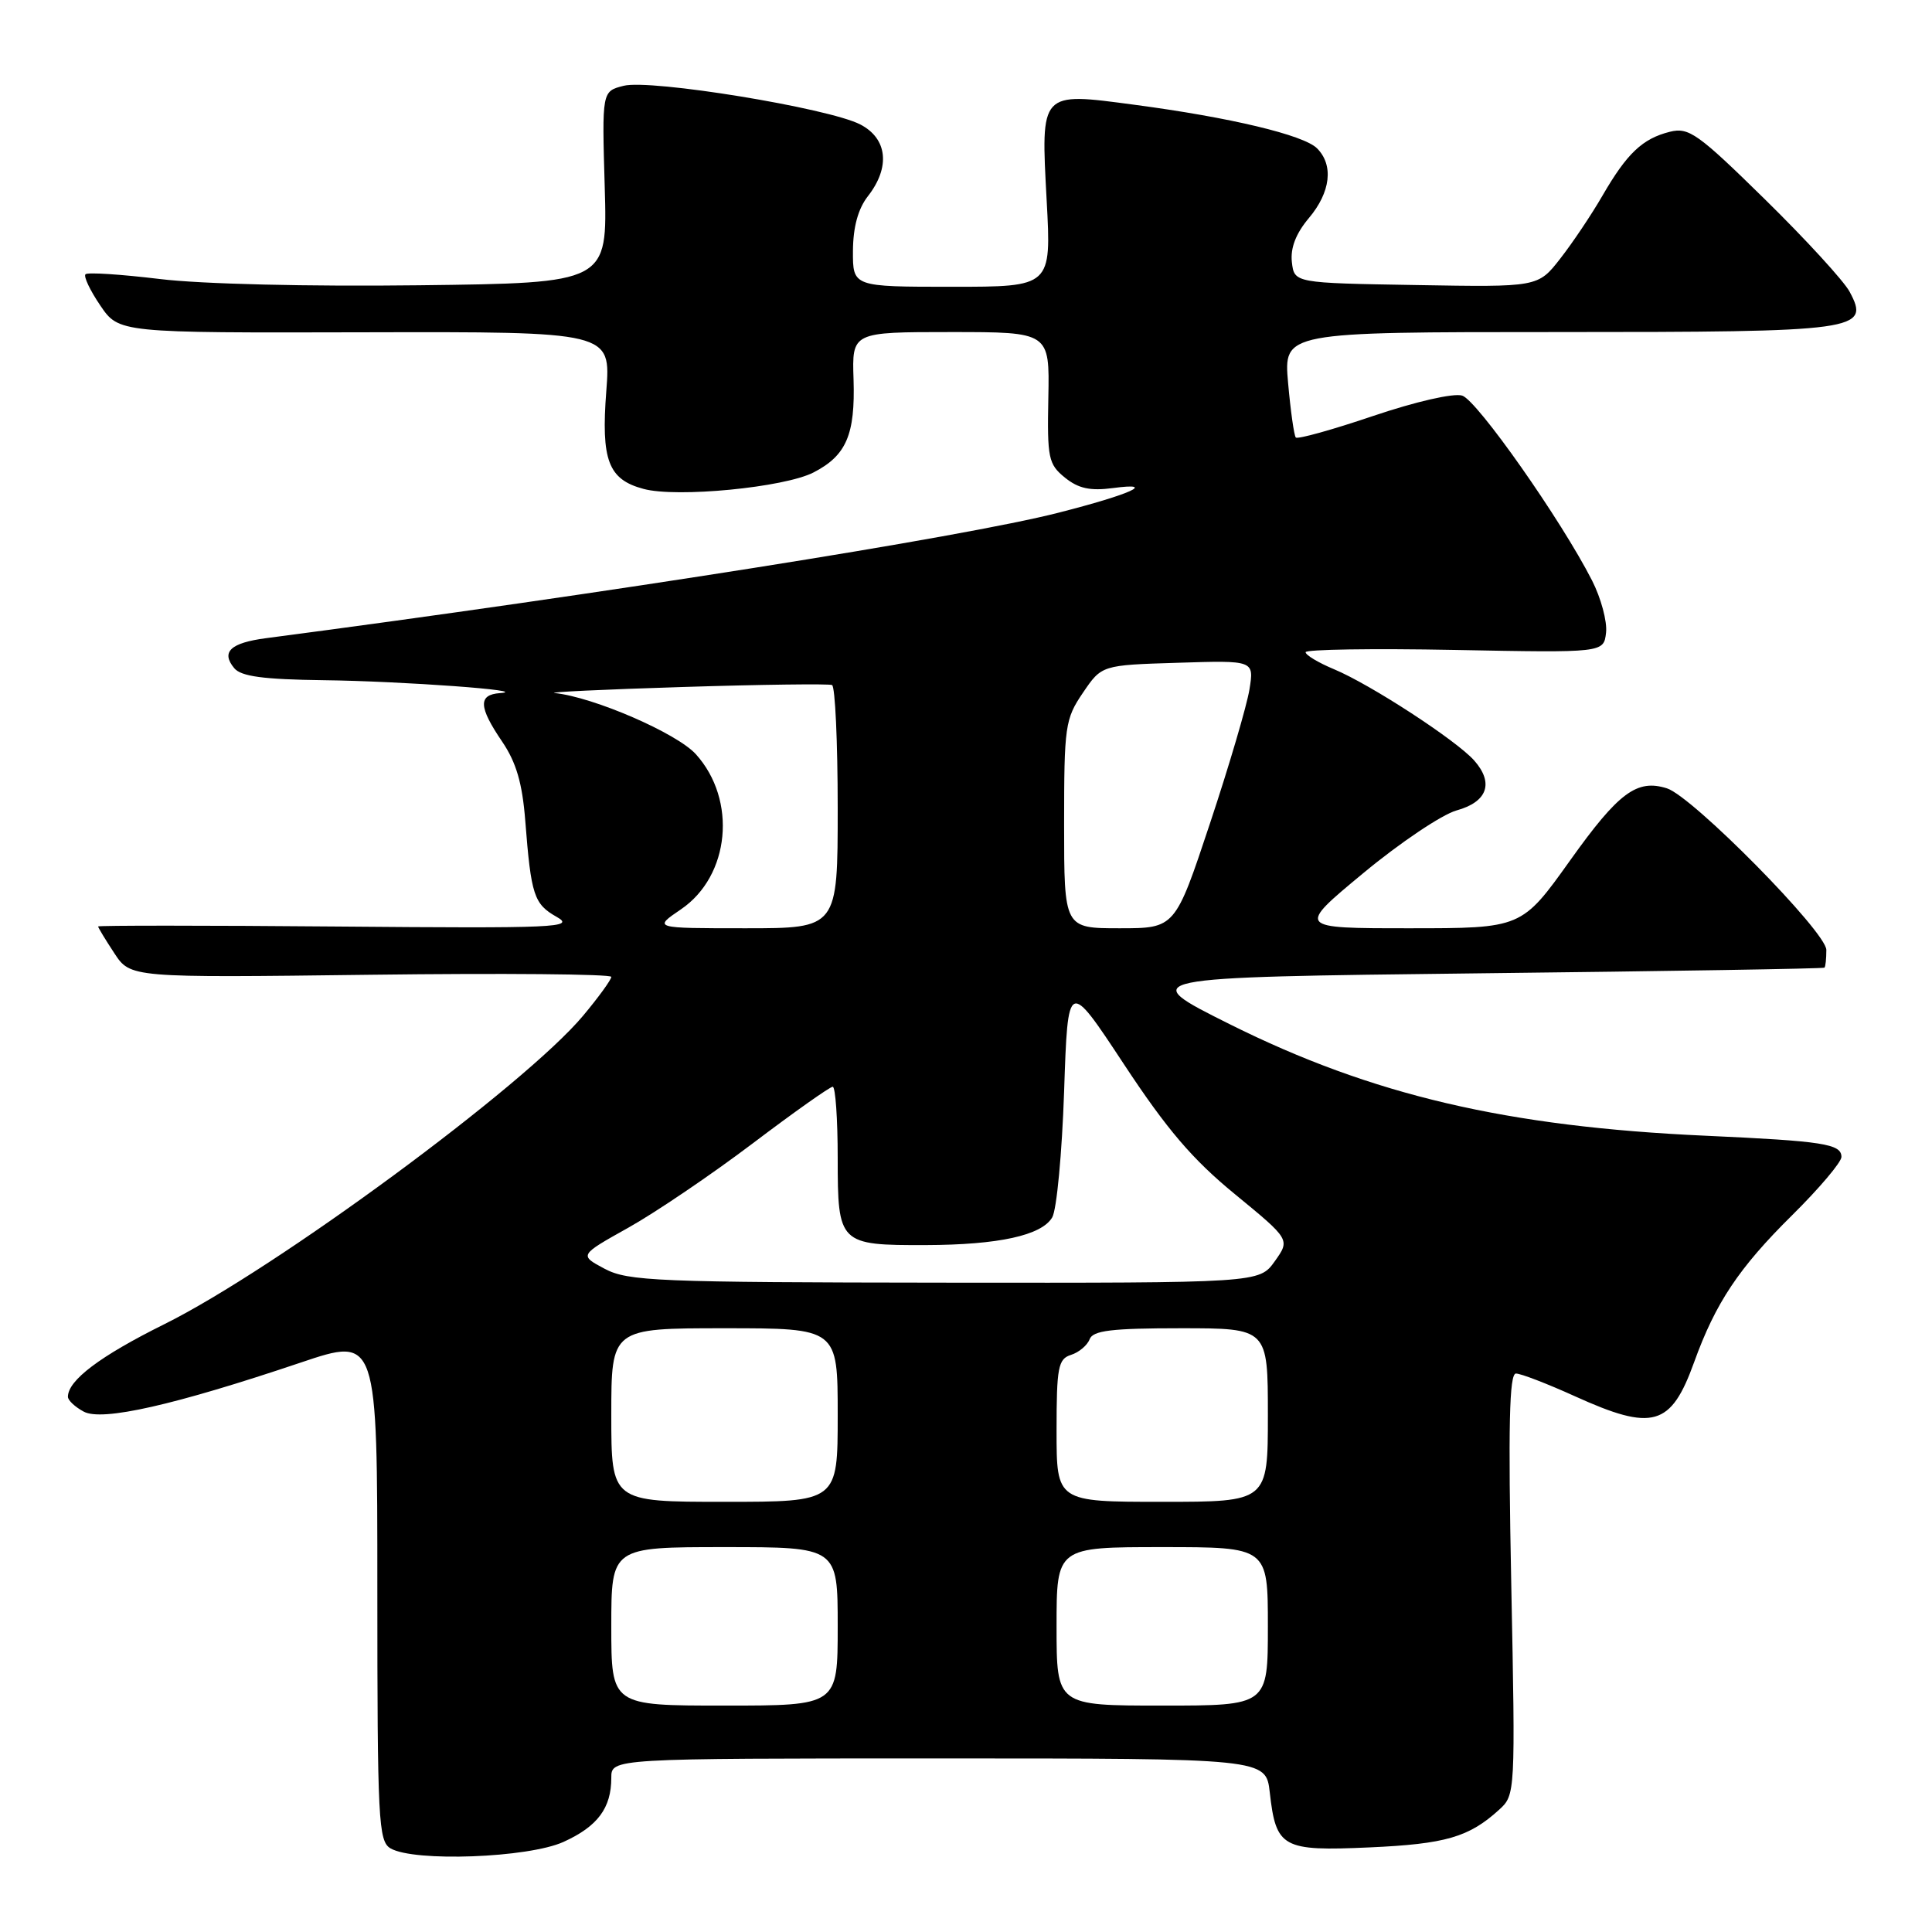 <?xml version="1.0" encoding="UTF-8" standalone="no"?>
<!DOCTYPE svg PUBLIC "-//W3C//DTD SVG 1.1//EN" "http://www.w3.org/Graphics/SVG/1.1/DTD/svg11.dtd" >
<svg xmlns="http://www.w3.org/2000/svg" xmlns:xlink="http://www.w3.org/1999/xlink" version="1.1" viewBox="0 0 256 256">
 <g >
 <path fill="currentColor"
d=" M 74.67 244.06 C 79.19 242.01 81.00 239.58 81.00 235.57 C 81.00 233.00 81.00 233.00 124.37 233.00 C 167.74 233.00 167.74 233.00 168.25 237.50 C 169.08 244.85 169.90 245.31 181.47 244.79 C 191.53 244.34 194.65 243.44 198.65 239.79 C 200.79 237.85 200.80 237.57 200.25 209.92 C 199.83 188.89 199.99 182.00 200.87 182.00 C 201.52 182.00 205.02 183.35 208.66 185.00 C 219.02 189.70 221.41 189.01 224.48 180.50 C 227.32 172.63 230.41 168.00 237.46 161.03 C 241.06 157.47 244.00 153.99 244.00 153.30 C 244.00 151.57 241.60 151.20 226.00 150.49 C 199.67 149.30 181.80 145.11 163.00 135.74 C 150.50 129.50 150.50 129.50 196.00 128.97 C 221.03 128.69 241.61 128.35 241.75 128.22 C 241.89 128.10 242.00 127.04 242.00 125.87 C 242.00 123.50 224.28 105.54 220.88 104.46 C 216.90 103.20 214.47 105.01 208.07 113.98 C 201.63 123.00 201.63 123.00 186.72 123.00 C 171.82 123.00 171.82 123.00 180.66 115.68 C 185.52 111.65 191.07 107.93 192.99 107.39 C 197.09 106.26 197.98 103.76 195.34 100.77 C 192.97 98.10 181.60 90.69 176.75 88.67 C 174.69 87.81 173.00 86.80 173.00 86.42 C 173.00 86.05 181.89 85.91 192.75 86.12 C 212.50 86.50 212.50 86.50 212.81 83.83 C 212.98 82.36 212.14 79.24 210.95 76.91 C 206.88 68.92 195.73 53.05 193.75 52.42 C 192.61 52.06 187.59 53.21 181.94 55.12 C 176.54 56.95 171.93 58.23 171.70 57.97 C 171.47 57.71 171.01 54.46 170.68 50.75 C 170.08 44.00 170.08 44.00 206.35 44.00 C 246.40 44.00 247.84 43.80 245.08 38.65 C 244.33 37.24 239.29 31.74 233.88 26.43 C 224.98 17.69 223.78 16.84 221.27 17.46 C 217.64 18.37 215.59 20.31 212.35 25.90 C 210.89 28.43 208.36 32.20 206.74 34.27 C 203.79 38.05 203.79 38.05 187.65 37.77 C 171.50 37.50 171.50 37.50 171.18 34.73 C 170.97 32.87 171.71 30.94 173.43 28.90 C 176.32 25.47 176.74 21.88 174.51 19.65 C 172.74 17.89 163.02 15.56 150.31 13.88 C 137.76 12.21 137.91 12.04 138.69 26.59 C 139.31 38.00 139.31 38.00 126.15 38.00 C 113.00 38.00 113.00 38.00 113.02 33.25 C 113.04 30.08 113.70 27.67 115.00 26.00 C 118.00 22.16 117.60 18.36 113.99 16.49 C 109.77 14.31 86.19 10.46 82.63 11.37 C 79.76 12.10 79.76 12.10 80.13 24.80 C 80.50 37.50 80.50 37.50 55.50 37.80 C 40.90 37.98 26.62 37.64 21.17 36.97 C 16.03 36.35 11.61 36.06 11.33 36.34 C 11.05 36.62 11.93 38.48 13.29 40.48 C 15.76 44.11 15.76 44.11 48.35 44.03 C 80.94 43.95 80.94 43.95 80.34 51.79 C 79.63 60.98 80.59 63.53 85.26 64.78 C 89.68 65.98 103.95 64.59 107.80 62.60 C 112.15 60.36 113.33 57.59 113.10 50.28 C 112.89 44.00 112.89 44.00 125.99 44.00 C 139.08 44.00 139.08 44.00 138.91 52.68 C 138.75 60.71 138.92 61.51 141.10 63.28 C 142.89 64.73 144.45 65.07 147.48 64.67 C 153.40 63.88 149.84 65.49 140.24 67.94 C 127.56 71.18 80.42 78.64 35.27 84.56 C 30.53 85.18 29.25 86.39 31.04 88.54 C 31.94 89.63 34.91 90.03 42.87 90.13 C 53.34 90.26 70.64 91.52 66.25 91.84 C 63.34 92.05 63.41 93.67 66.54 98.27 C 68.41 101.03 69.21 103.78 69.60 108.75 C 70.37 118.64 70.75 119.79 73.76 121.49 C 76.27 122.91 73.82 123.02 44.75 122.77 C 27.29 122.62 13.00 122.62 13.00 122.76 C 13.00 122.91 13.96 124.50 15.14 126.29 C 17.28 129.56 17.28 129.56 49.14 129.16 C 66.66 128.94 81.00 129.07 81.00 129.44 C 81.00 129.81 79.32 132.13 77.27 134.58 C 69.56 143.81 36.50 168.16 21.74 175.48 C 13.26 179.69 9.00 182.90 9.00 185.08 C 9.00 185.55 9.94 186.43 11.10 187.05 C 13.53 188.36 23.10 186.19 39.87 180.54 C 50.00 177.13 50.00 177.13 50.00 210.52 C 50.00 241.26 50.14 243.98 51.75 244.92 C 54.88 246.74 70.01 246.18 74.67 244.06 Z  M 81.00 215.50 C 81.00 205.00 81.00 205.00 96.00 205.00 C 111.00 205.00 111.00 205.00 111.00 215.50 C 111.00 226.00 111.00 226.00 96.00 226.00 C 81.00 226.00 81.00 226.00 81.00 215.50 Z  M 140.00 215.50 C 140.00 205.00 140.00 205.00 154.00 205.00 C 168.00 205.00 168.00 205.00 168.00 215.50 C 168.00 226.00 168.00 226.00 154.00 226.00 C 140.00 226.00 140.00 226.00 140.00 215.50 Z  M 81.00 187.50 C 81.00 176.00 81.00 176.00 96.00 176.00 C 111.00 176.00 111.00 176.00 111.00 187.50 C 111.00 199.00 111.00 199.00 96.00 199.00 C 81.00 199.00 81.00 199.00 81.00 187.50 Z  M 140.00 189.57 C 140.00 181.17 140.21 180.07 141.91 179.53 C 142.96 179.20 144.07 178.27 144.38 177.46 C 144.82 176.30 147.27 176.00 156.47 176.00 C 168.00 176.00 168.00 176.00 168.00 187.50 C 168.00 199.00 168.00 199.00 154.00 199.00 C 140.00 199.00 140.00 199.00 140.00 189.57 Z  M 80.12 168.12 C 76.74 166.32 76.74 166.32 83.25 162.68 C 86.83 160.68 94.24 155.66 99.72 151.52 C 105.19 147.38 109.97 144.00 110.34 144.00 C 110.70 144.00 111.00 148.26 111.00 153.46 C 111.00 164.83 111.18 165.01 122.68 164.98 C 132.32 164.95 138.01 163.70 139.42 161.32 C 140.02 160.32 140.72 152.81 141.00 144.62 C 141.50 129.75 141.50 129.75 148.91 140.99 C 154.61 149.64 158.00 153.62 163.64 158.24 C 170.96 164.25 170.96 164.25 168.91 167.13 C 166.86 170.00 166.86 170.00 125.18 169.96 C 87.01 169.92 83.22 169.76 80.12 168.12 Z  M 90.23 120.49 C 96.73 116.07 97.69 106.00 92.20 99.93 C 89.68 97.15 78.66 92.37 73.50 91.83 C 72.40 91.72 80.05 91.35 90.50 91.03 C 100.95 90.70 109.84 90.59 110.25 90.77 C 110.66 90.96 111.00 98.29 111.00 107.06 C 111.00 123.00 111.00 123.00 98.77 123.00 C 86.54 123.00 86.54 123.00 90.23 120.49 Z  M 141.00 109.23 C 141.00 96.21 141.13 95.27 143.49 91.80 C 145.98 88.13 145.98 88.13 156.08 87.82 C 166.18 87.50 166.18 87.50 165.56 91.35 C 165.22 93.47 162.87 101.46 160.33 109.10 C 155.71 123.00 155.71 123.00 148.35 123.00 C 141.00 123.00 141.00 123.00 141.00 109.23 Z "/>
</g>
</svg>